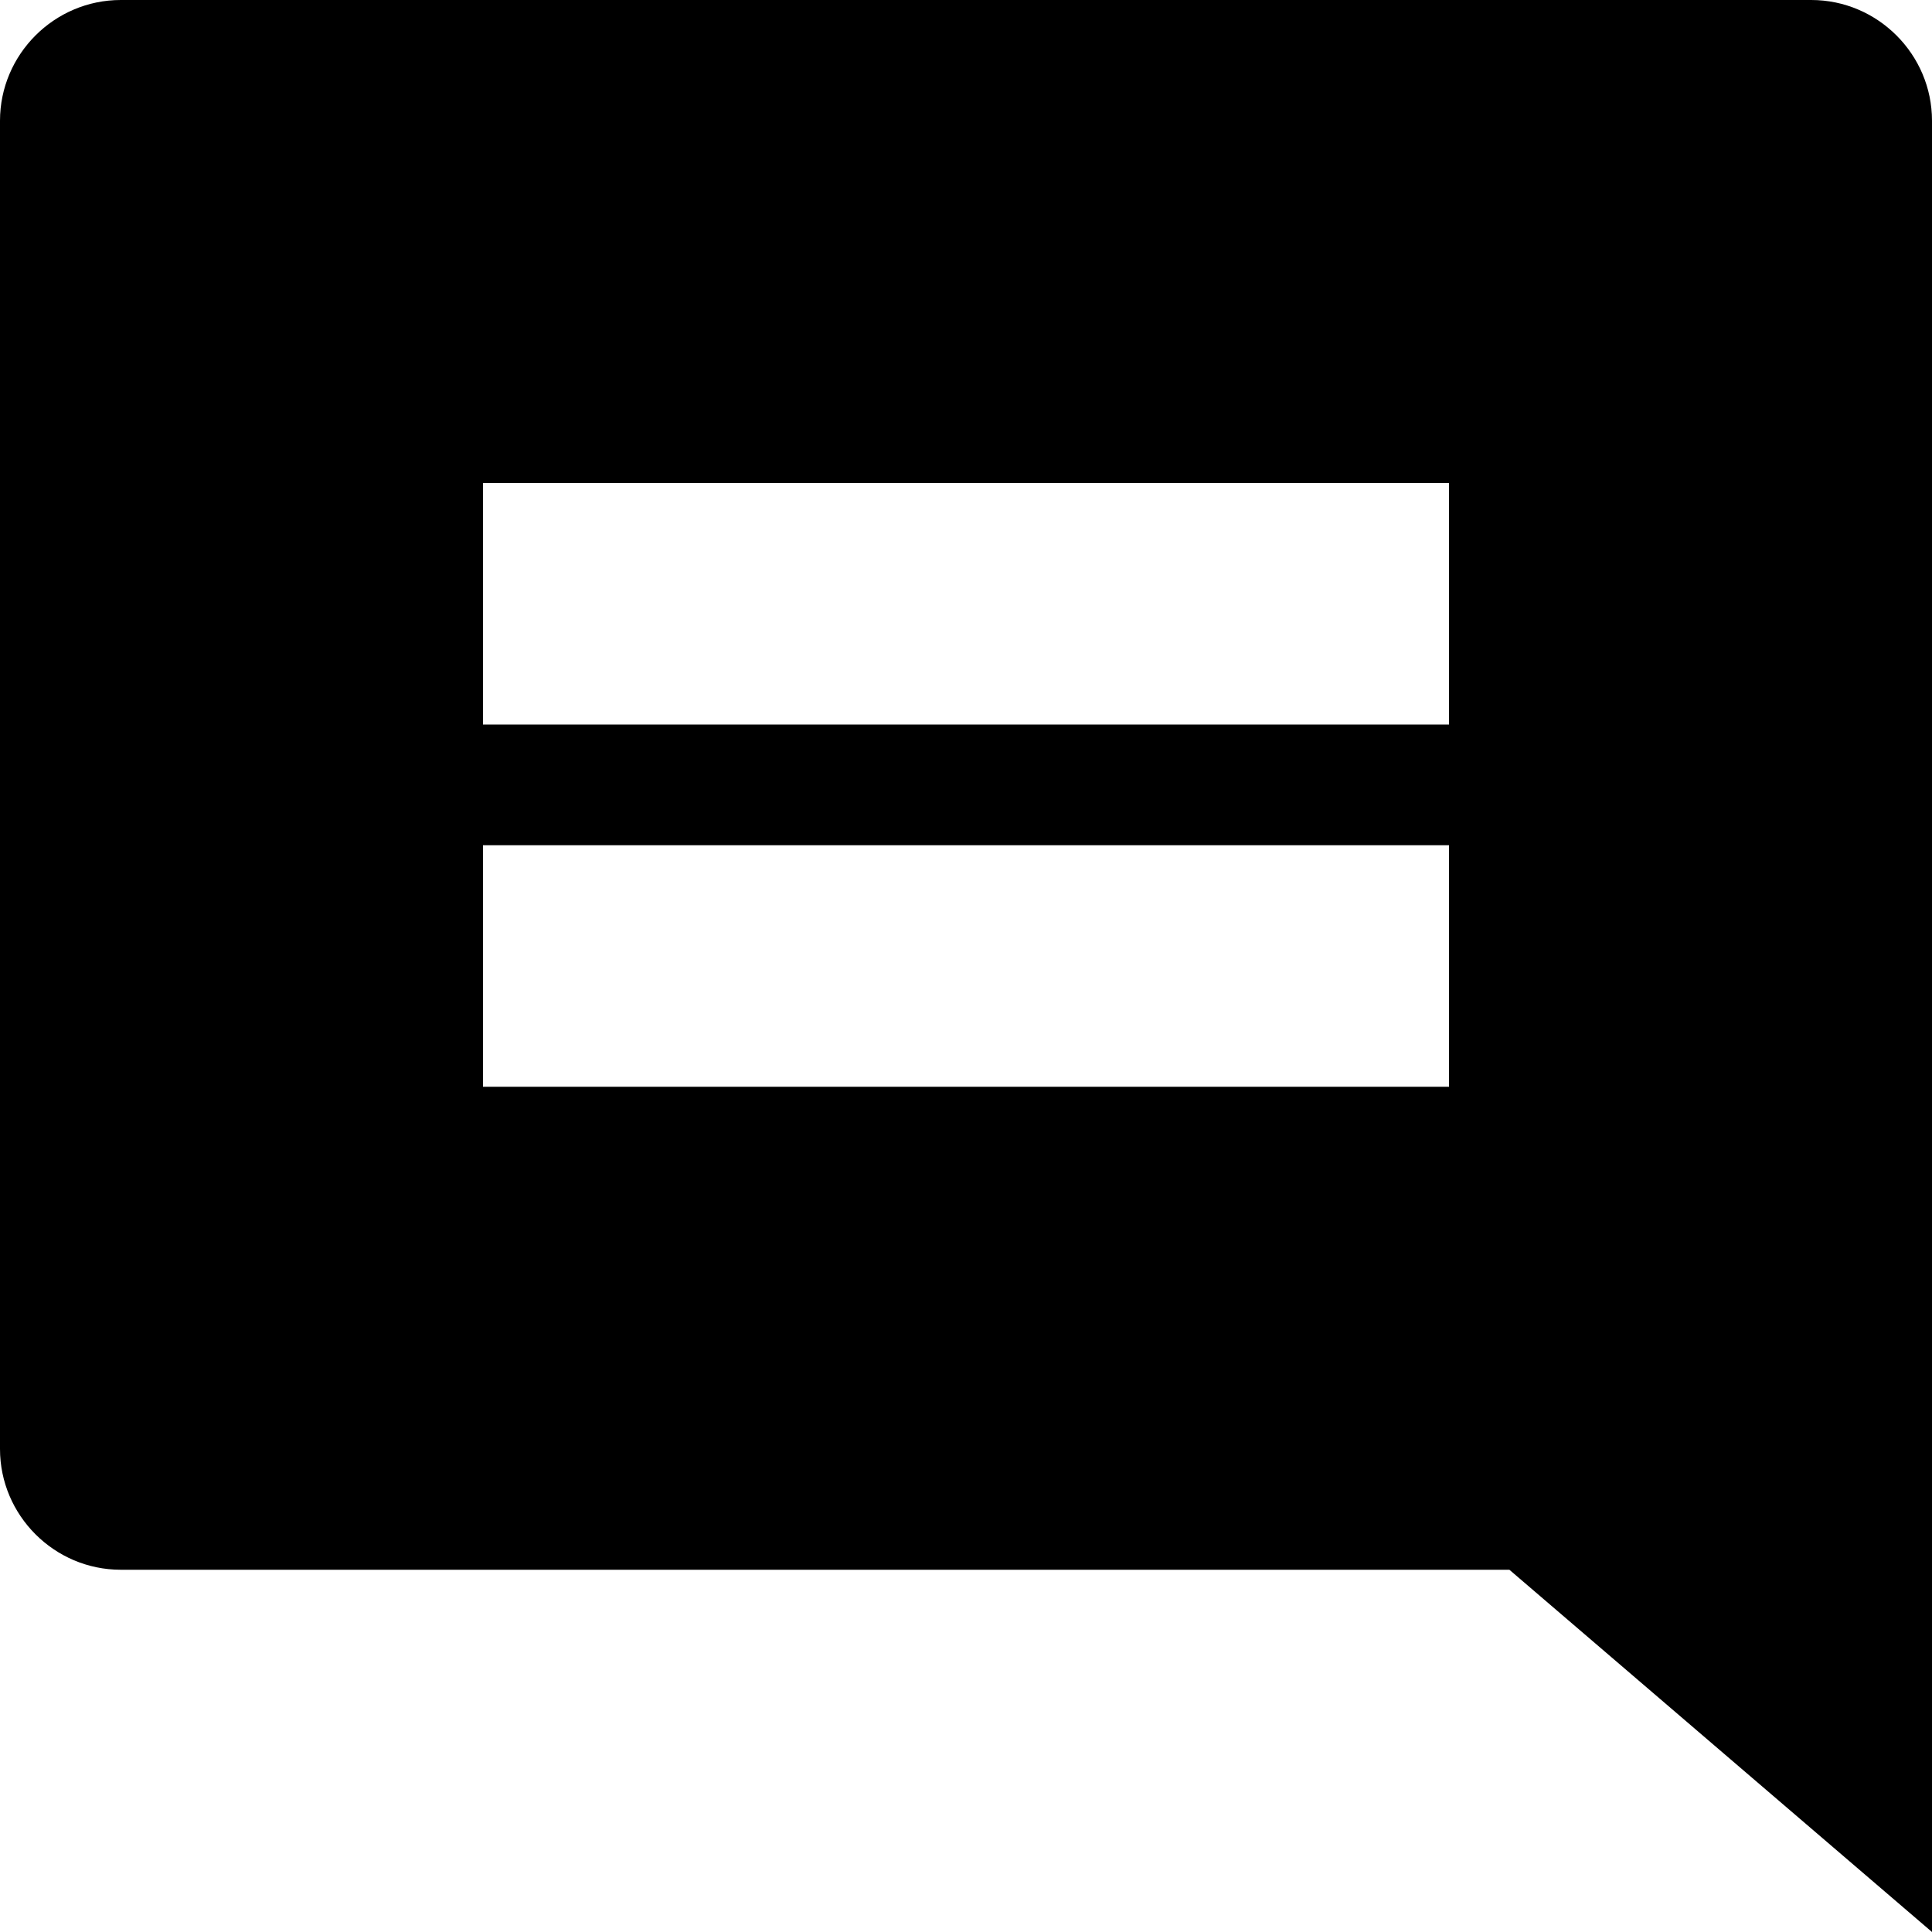 <!-- Generated by IcoMoon.io -->
<svg version="1.1" xmlns="http://www.w3.org/2000/svg" width="24" height="24" viewBox="0 0 24 24">
<title>comment</title>
<path d="M24 1.5c0-0.825-0.675-1.5-1.5-1.5h-21c-0.825 0-1.5 0.675-1.5 1.5v16.5c0 0.825 0.675 1.5 1.5 1.5h17.25l5.25 4.5v-22.5zM18 13.5h-12v-3h12v3zM18 9h-12v-3h12v3z"></path>
</svg>
